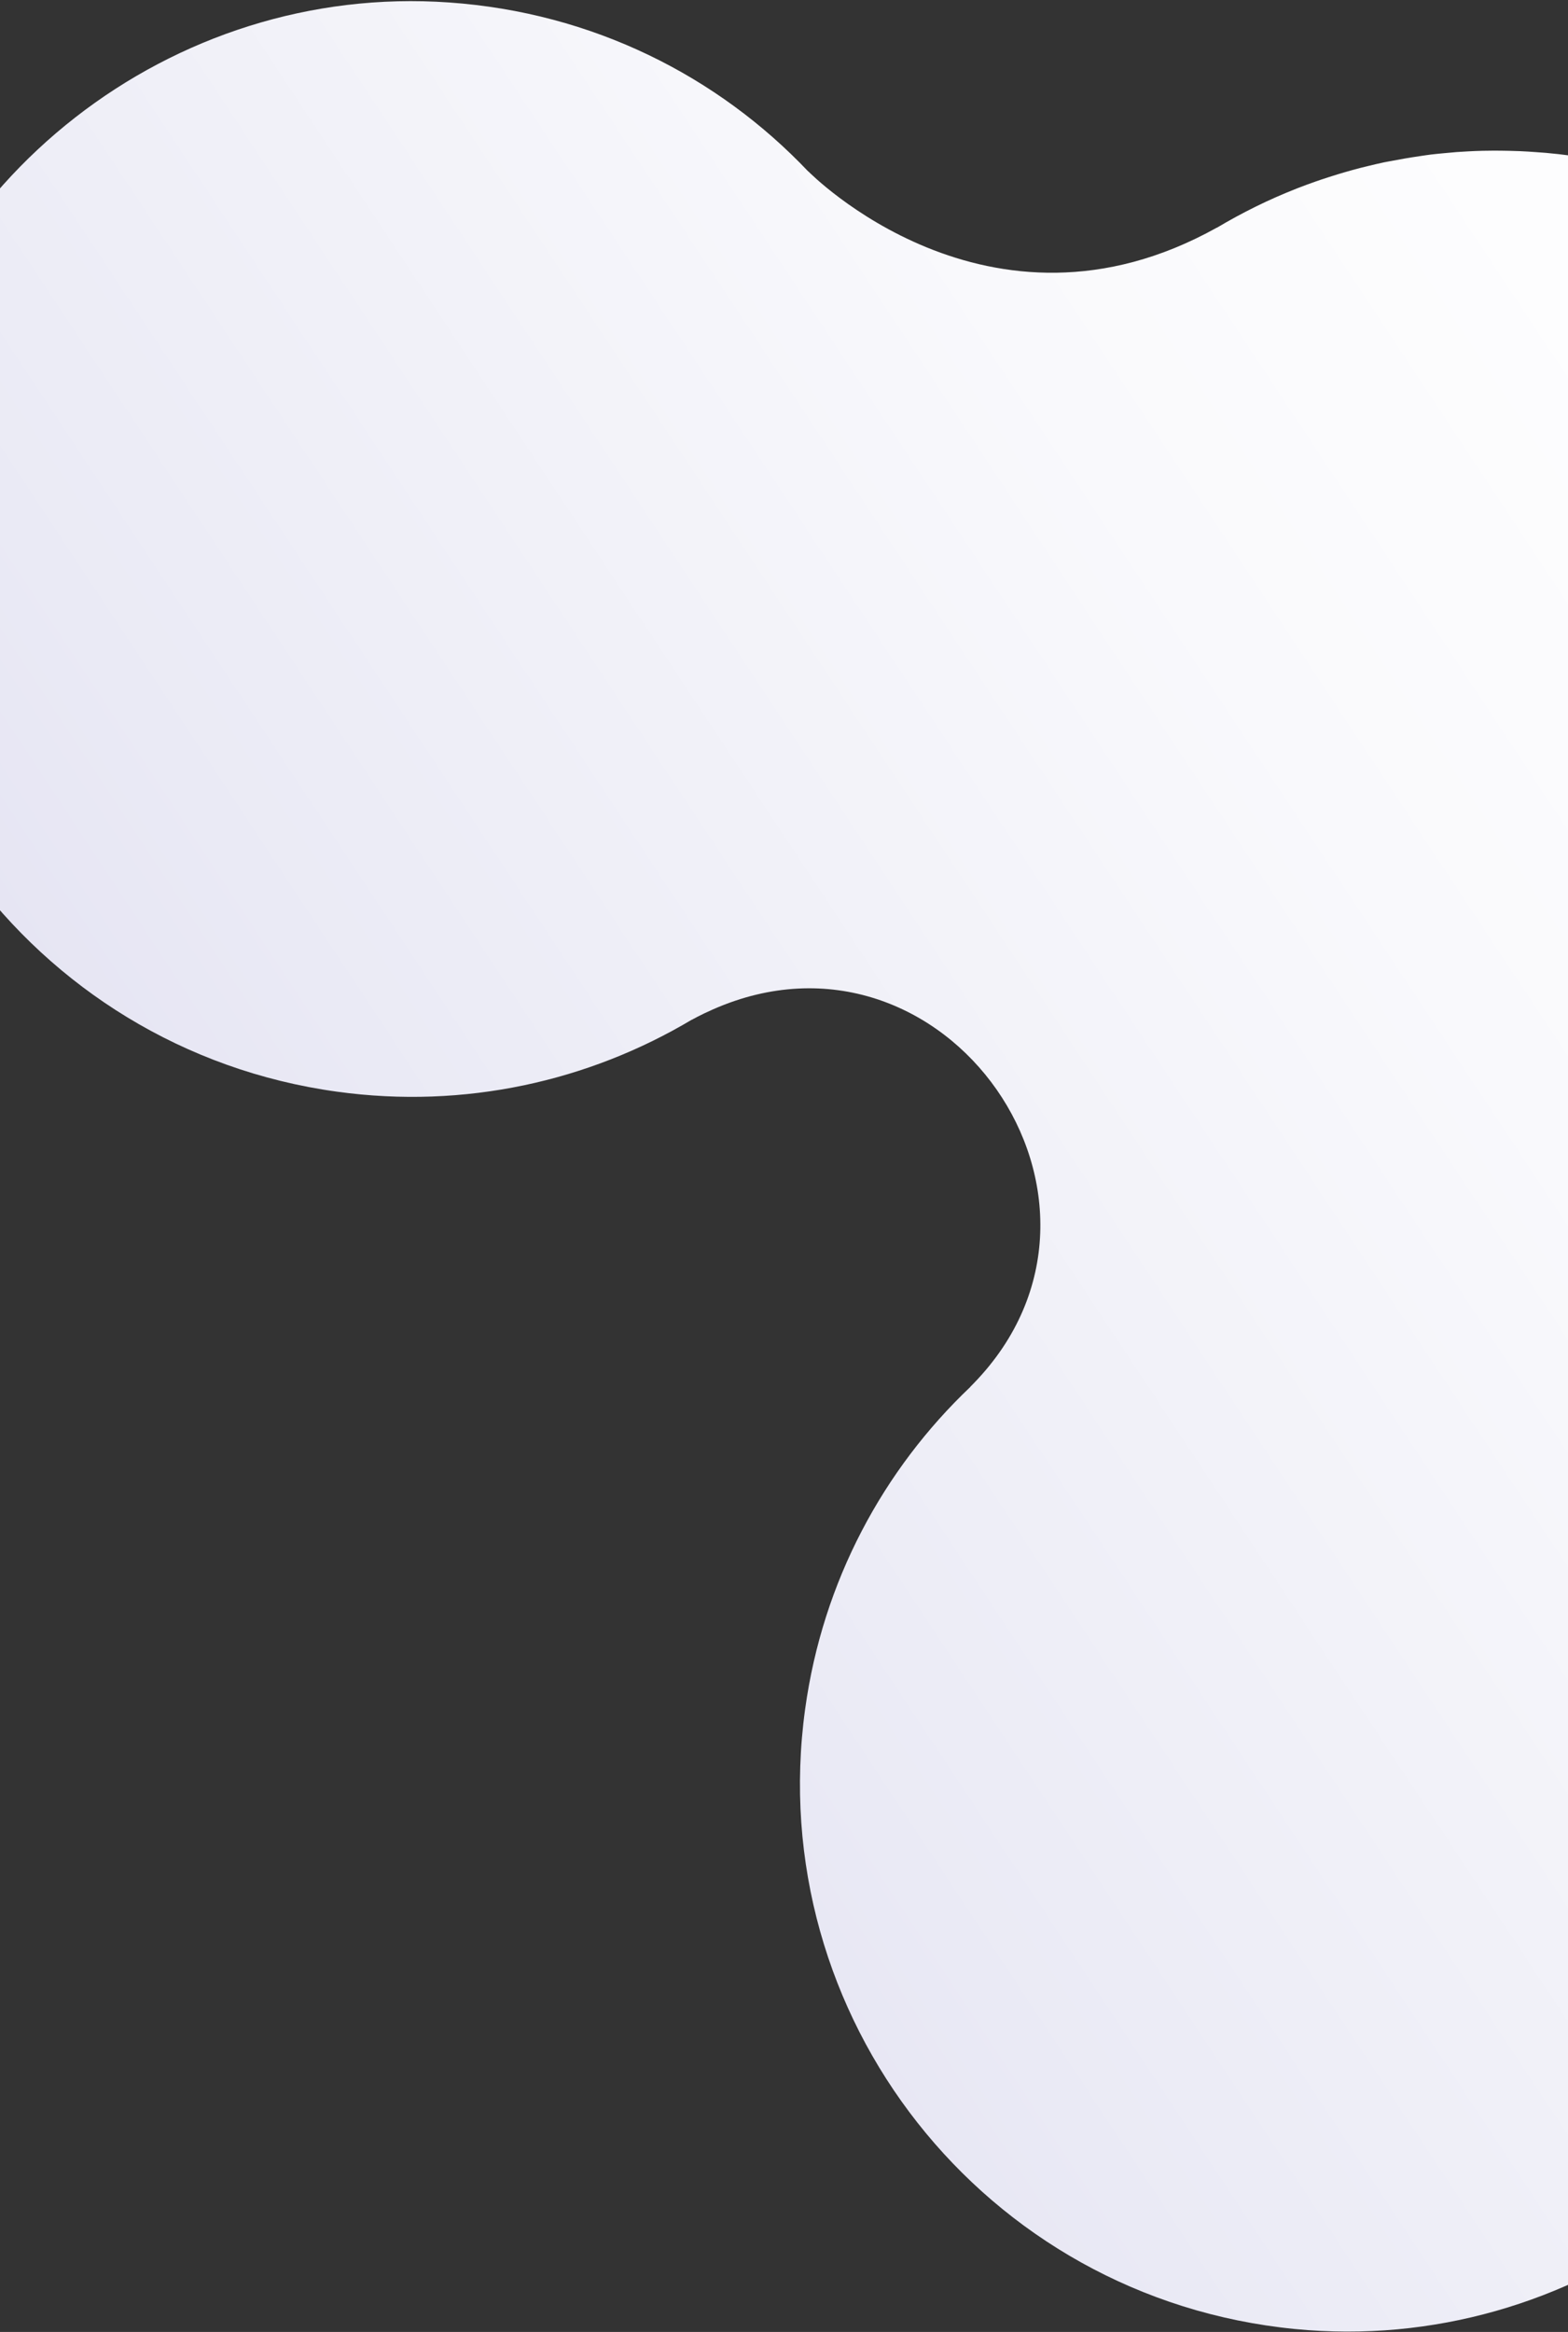 <svg xmlns="http://www.w3.org/2000/svg" width="390" height="580" viewBox="0 0 390 580" fill="none">
  <rect x="0" y="0" width="390" height="580" fill="#333333" stroke="none"/>
  <path d="M468.617 471.385C475.837 436.308 468.999 402.058 452.269 373.982L452.315 374.014C420.524 317.054 466.301 272.375 466.301 272.375L466.264 272.37C471.637 267.284 476.607 261.724 481.11 255.783C481.141 255.736 481.171 255.703 481.203 255.656C482.178 254.372 483.119 253.057 484.036 251.727C484.272 251.392 484.51 251.045 484.746 250.71C485.584 249.496 486.4 248.266 487.192 247.019C487.498 246.542 487.79 246.076 488.084 245.597C488.83 244.408 489.553 243.203 490.266 241.984C490.581 241.444 490.885 240.891 491.187 240.35C491.859 239.151 492.532 237.939 493.181 236.723C493.384 236.346 493.565 235.953 493.757 235.574C494.884 233.272 496.01 230.983 497.043 228.63C497.428 227.758 497.827 226.889 498.188 226.014C498.57 225.079 498.929 224.127 499.298 223.19C499.706 222.157 500.102 221.123 500.487 220.074C500.814 219.169 501.118 218.248 501.435 217.329C501.816 216.216 502.174 215.088 502.531 213.959C502.805 213.072 503.067 212.184 503.33 211.283C503.675 210.064 504.008 208.843 504.317 207.606C504.535 206.762 504.751 205.931 504.943 205.083C505.273 203.698 505.568 202.294 505.85 200.889C505.999 200.175 506.158 199.475 506.282 198.758C506.678 196.621 507.037 194.467 507.335 192.304C513.425 148.042 497.527 105.82 468 76.68C461.789 70.544 454.966 64.995 447.622 60.109C442.109 56.45 436.303 53.181 430.235 50.333C418.099 44.648 404.905 40.666 390.934 38.744C388.759 38.445 386.588 38.209 384.424 38.013C383.697 37.951 382.98 37.916 382.254 37.854C380.825 37.746 379.382 37.648 377.959 37.592C377.089 37.561 376.23 37.544 375.361 37.513C374.085 37.489 372.821 37.468 371.542 37.469C370.617 37.468 369.69 37.493 368.763 37.505C367.569 37.53 366.384 37.582 365.198 37.647C364.229 37.691 363.271 37.749 362.311 37.82C361.198 37.907 360.082 38.007 358.977 38.121C357.975 38.224 356.976 38.302 355.971 38.429C355.005 38.55 354.047 38.697 353.077 38.842C350.609 39.199 348.143 39.632 345.684 40.104C345.216 40.192 344.748 40.279 344.28 40.367C342.937 40.651 341.601 40.973 340.264 41.296C339.648 41.452 339.034 41.583 338.416 41.751C337.052 42.095 335.707 42.48 334.362 42.865C333.821 43.019 333.279 43.185 332.737 43.351C331.336 43.778 329.931 44.231 328.537 44.698C328.138 44.833 327.726 44.979 327.327 45.114C325.811 45.64 324.304 46.192 322.818 46.773C322.751 46.802 322.684 46.831 322.604 46.858C315.669 49.576 308.998 52.863 302.651 56.651L302.683 56.604C245.723 88.396 201.045 42.619 201.045 42.619L201.039 42.656C178.577 18.959 147.447 3.125 111.722 0.616C42.758 -4.251 -19.64 44.511 -31.717 112.583C-45.32 189.172 7.499 261.019 83.842 271.524C115.687 275.906 146.455 268.881 172.076 253.611L172.07 253.648C172.07 253.648 173.958 252.54 177.355 251.044C235.051 225.598 286.113 298.711 242.239 344.006C241.929 344.33 241.618 344.655 241.297 344.965L241.35 344.947C219.728 365.491 204.639 393.229 200.257 425.074C189.753 501.417 244.664 571.678 322.081 579.266C390.899 586.012 454.689 539.101 468.644 471.376L468.617 471.385Z" fill="url(#paint0_linear_639_328)"/>
  <defs>
    <linearGradient id="paint0_linear_639_328" x1="492.859" y1="108.913" x2="94.789" y2="372.097" gradientUnits="userSpaceOnUse">
      <stop stop-color="white"/>
      <stop offset="0.39" stop-color="#F9F9FC"/>
      <stop offset="0.88" stop-color="#EAEAF5"/>
      <stop offset="1" stop-color="#E6E5F3"/>
    </linearGradient>
  </defs>
</svg>